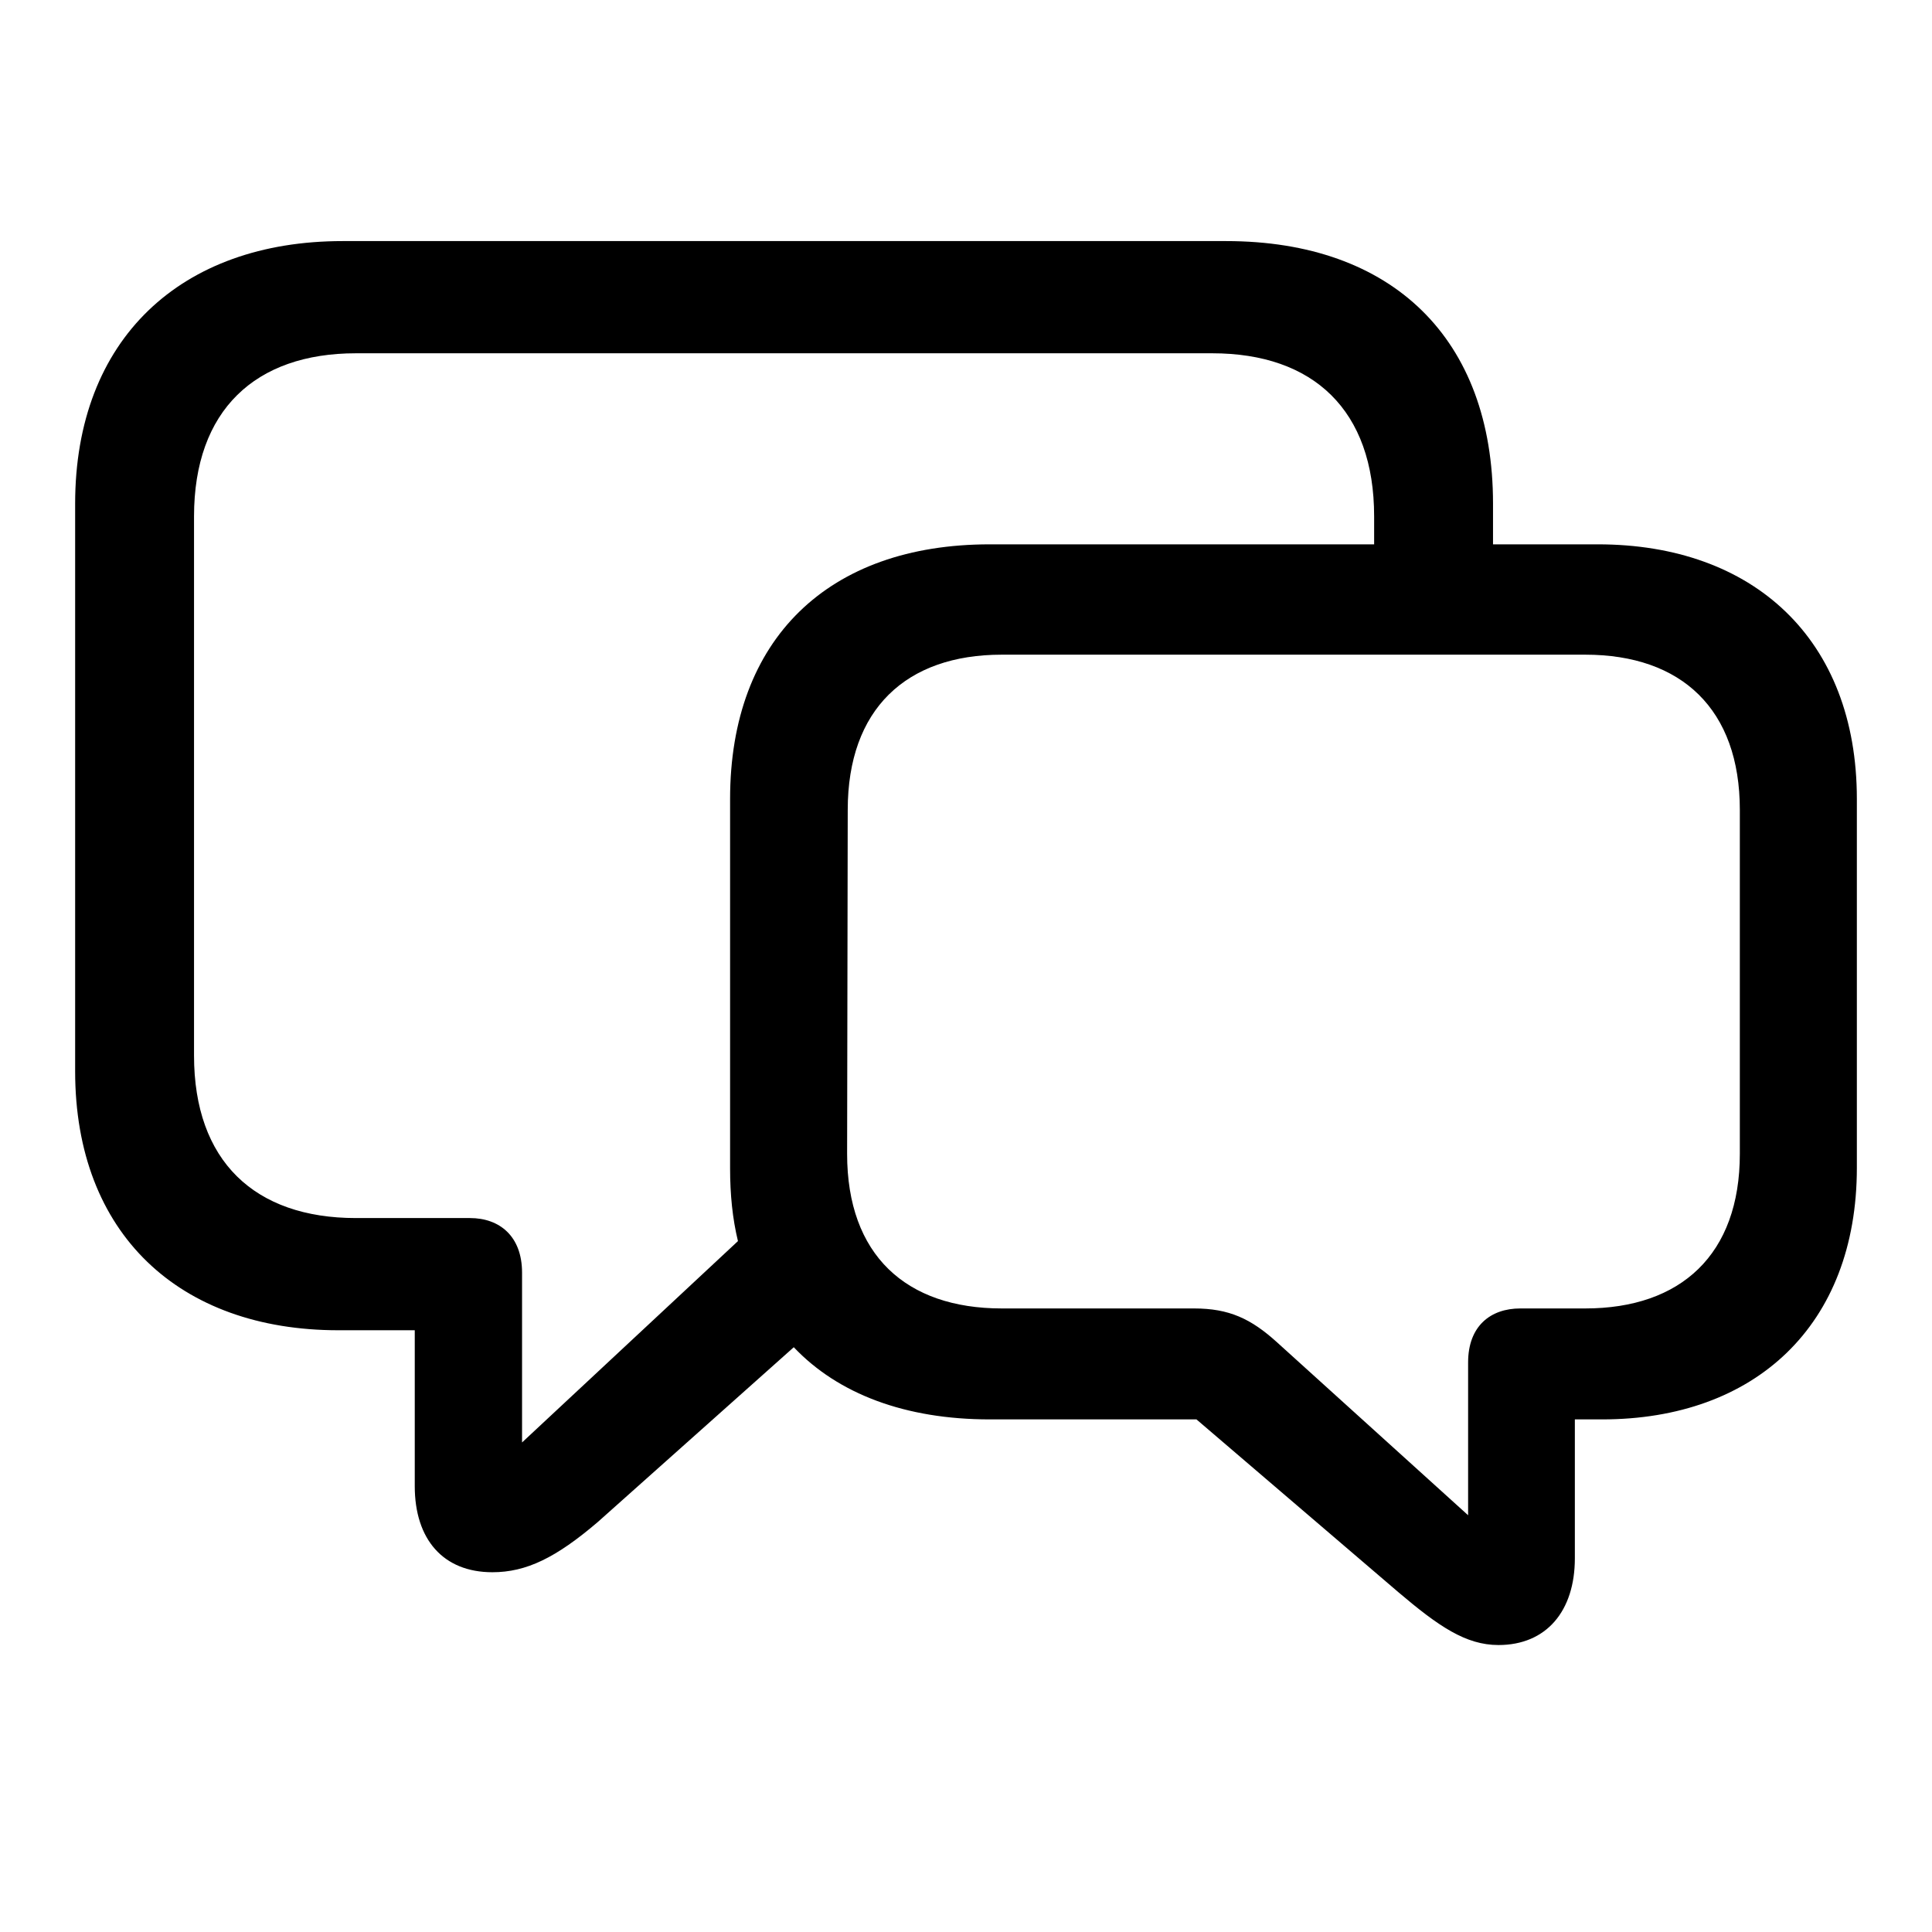 <svg width="28" height="28" viewBox="0 0 28 28" fill="none" xmlns="http://www.w3.org/2000/svg">
<path d="M7.136 22.786C7.628 22.786 8.059 22.575 8.665 22.057L11.504 19.525C12.146 20.202 13.121 20.571 14.343 20.571H17.34L20.267 23.076C20.847 23.568 21.242 23.841 21.717 23.841C22.411 23.841 22.824 23.349 22.824 22.584V20.571H23.22C25.435 20.571 26.911 19.209 26.911 16.924V11.58C26.911 9.26 25.408 7.889 23.158 7.889H21.638V7.3C21.638 4.909 20.179 3.494 17.77 3.494H4.965C2.627 3.494 1.089 4.909 1.089 7.3V15.526C1.089 17.882 2.601 19.279 4.903 19.279H6.011V21.538C6.011 22.311 6.424 22.786 7.136 22.786ZM7.566 18.444C7.566 17.917 7.241 17.653 6.811 17.653H5.158C3.69 17.653 2.812 16.827 2.812 15.298V7.484C2.812 5.946 3.699 5.12 5.158 5.12H17.568C19.036 5.12 19.915 5.946 19.915 7.484V7.889H14.343C12.005 7.889 10.581 9.26 10.581 11.58V16.933C10.581 17.311 10.616 17.662 10.695 17.987L7.566 20.905V18.444ZM21.277 21.96L18.509 19.455C18.131 19.112 17.814 18.963 17.305 18.963H14.519C13.13 18.963 12.277 18.189 12.277 16.722L12.286 11.738C12.286 10.279 13.13 9.488 14.519 9.488H22.974C24.371 9.488 25.215 10.279 25.215 11.738V16.722C25.215 18.181 24.362 18.963 22.974 18.963H22.033C21.602 18.963 21.277 19.218 21.277 19.745V21.96Z" fill="black"/>
</svg>
